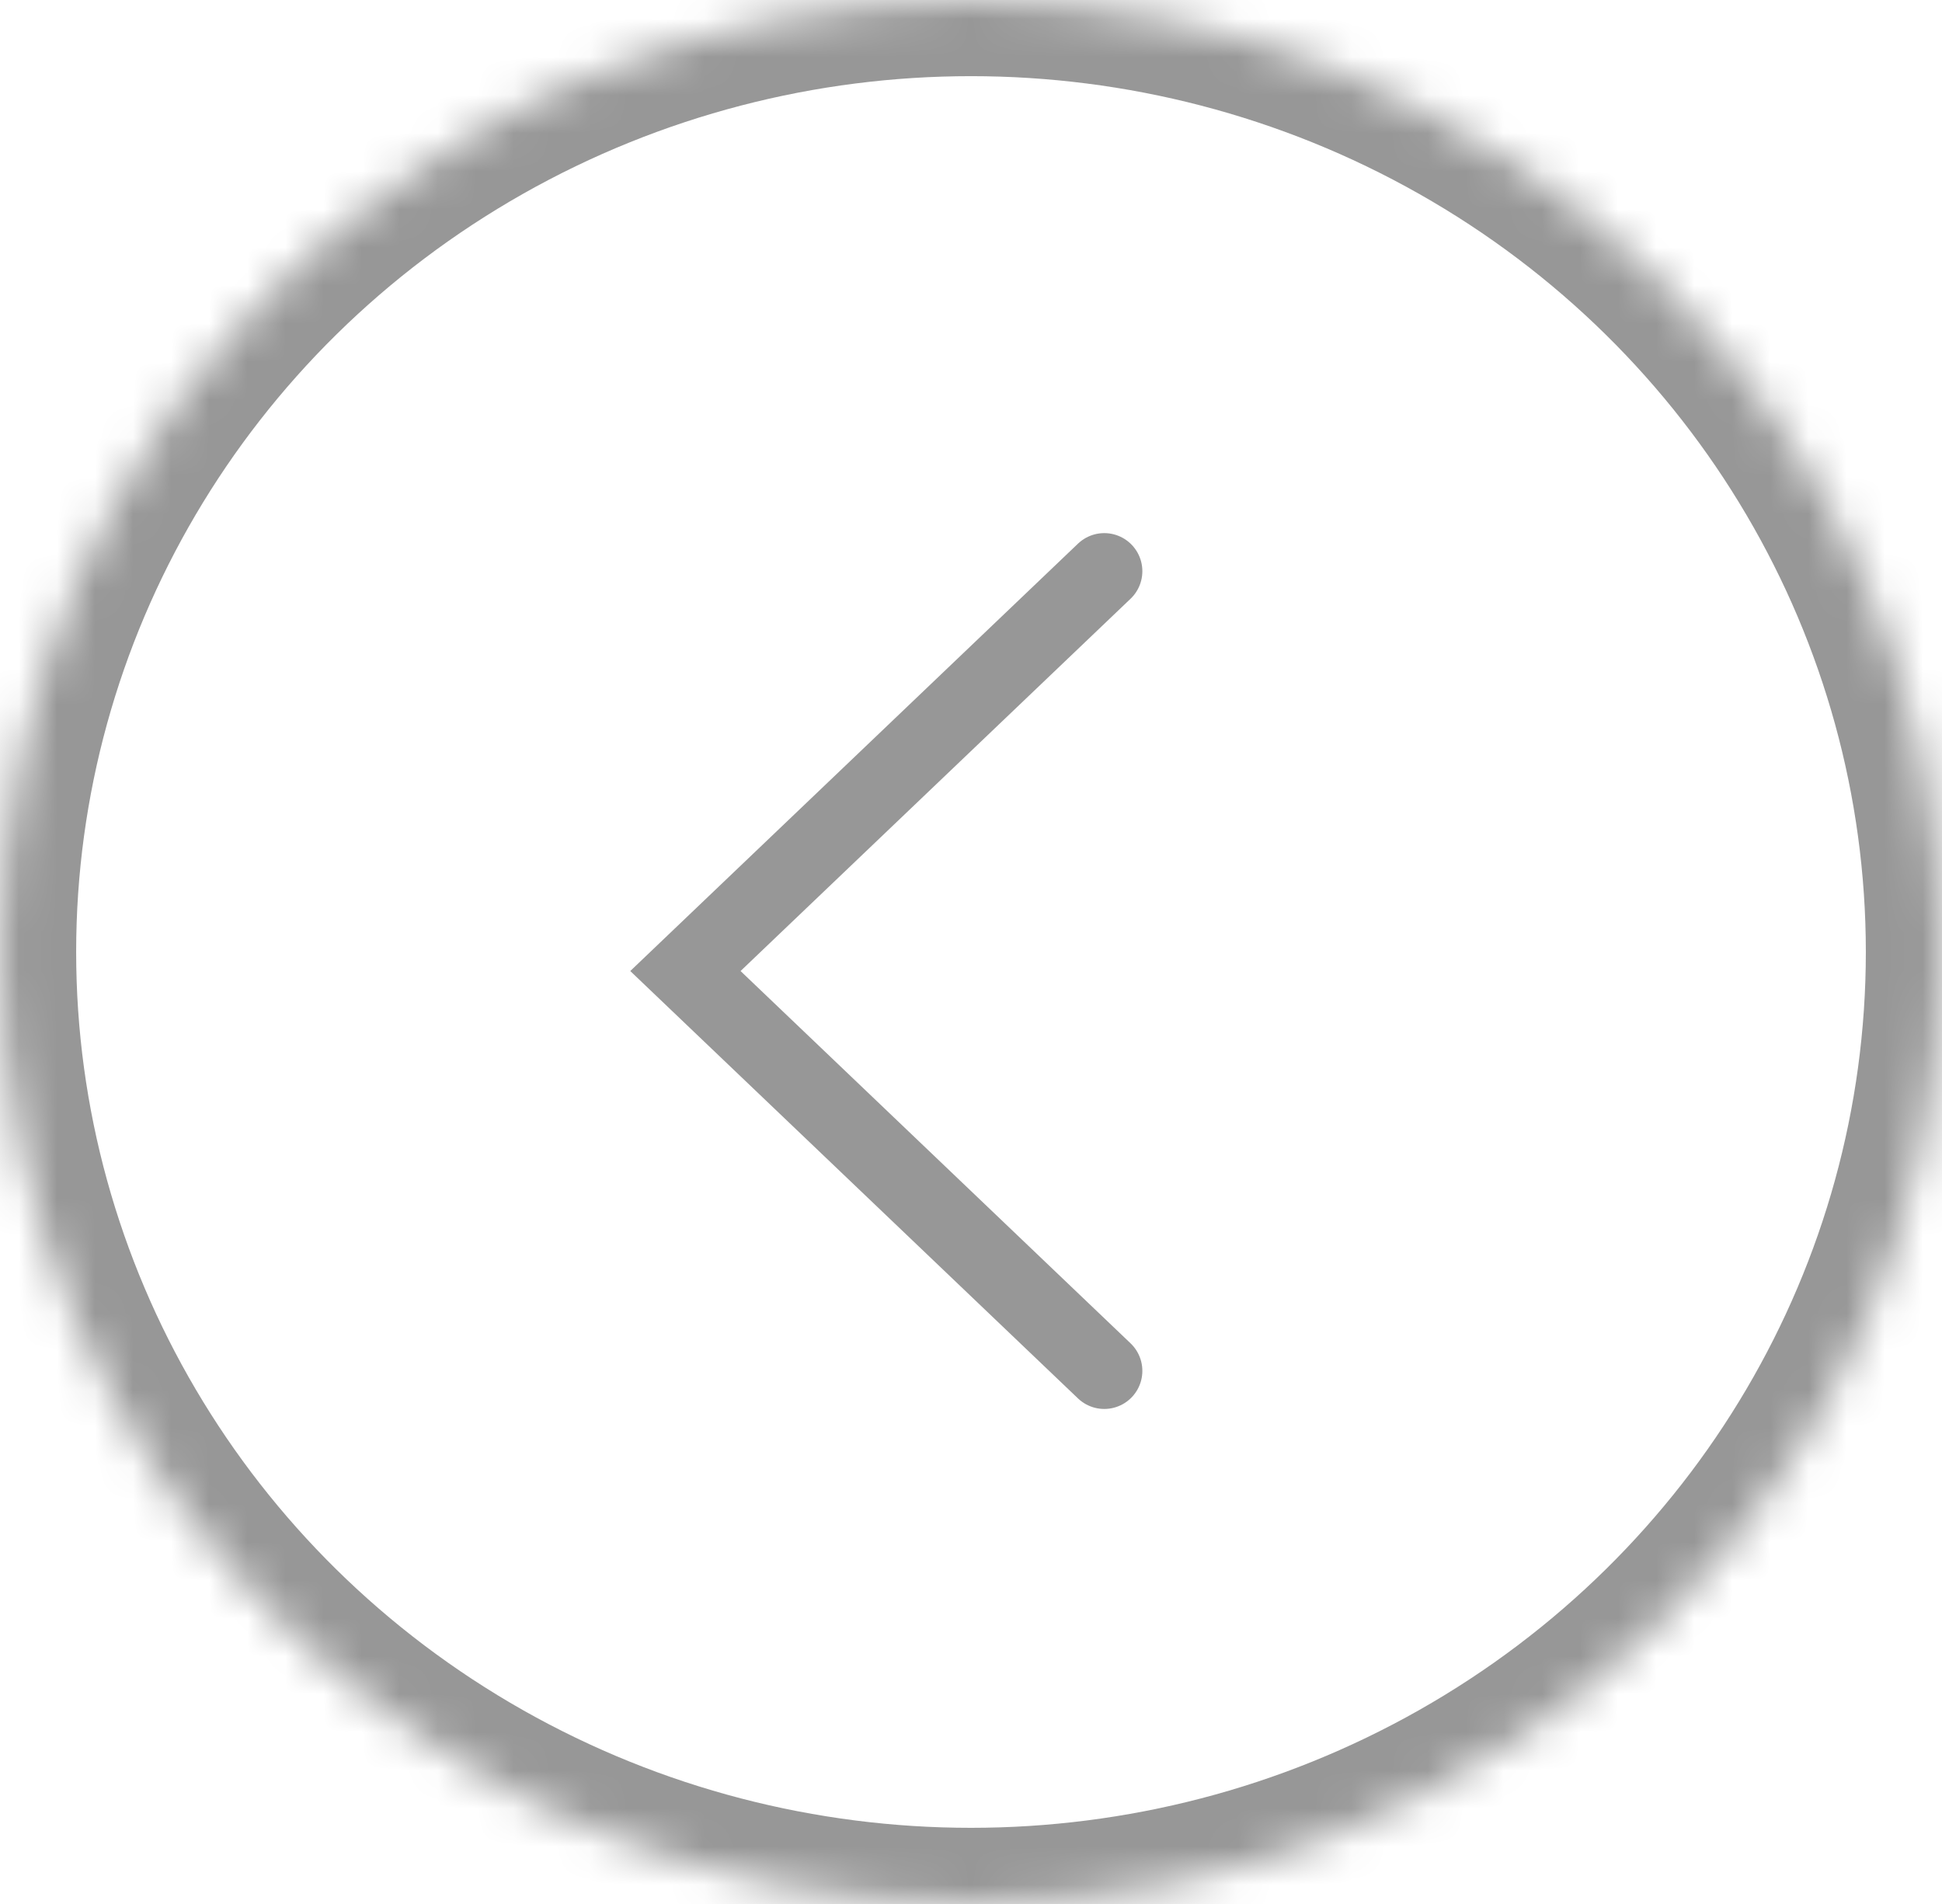 <?xml version="1.0" encoding="UTF-8" standalone="no"?>
<svg width="51px" height="50px" viewBox="0 0 51 50" version="1.1" xmlns="http://www.w3.org/2000/svg" xmlns:xlink="http://www.w3.org/1999/xlink">
    <!-- Generator: Sketch 3.8.2 (29753) - http://www.bohemiancoding.com/sketch -->
    <title>slider-arrow-left-dark</title>
    <desc>Created with Sketch.</desc>
    <defs>
        <ellipse id="path-1" cx="25.5" cy="25" rx="25.5" ry="25"></ellipse>
        <mask id="mask-2" maskContentUnits="userSpaceOnUse" maskUnits="objectBoundingBox" x="0" y="0" width="51" height="50" fill="white">
            <use xlink:href="#path-1"></use>
        </mask>
    </defs>
    <g id="Page-1" stroke="none" stroke-width="1" fill="none" fill-rule="evenodd">
        <g id="Desktop-HD" transform="translate(-159, -2246)" stroke="#979797">
            <g id="Testimonials" transform="translate(0, 2098)">
                <g id="Arrow/Dark" transform="translate(184.5, 173) rotate(-180) translate(-184.5, -173) translate(159, 148)">
                    <g id="Group">
                        <polyline id="Rectangle-63" stroke-width="2" stroke-linecap="round" points="22 14 33 24.5 22 35"></polyline>
                        <use id="Oval-79" mask="url(#mask-2)" stroke-width="4" xlink:href="#path-1"></use>
                    </g>
                </g>
            </g>
        </g>
    </g>
</svg>